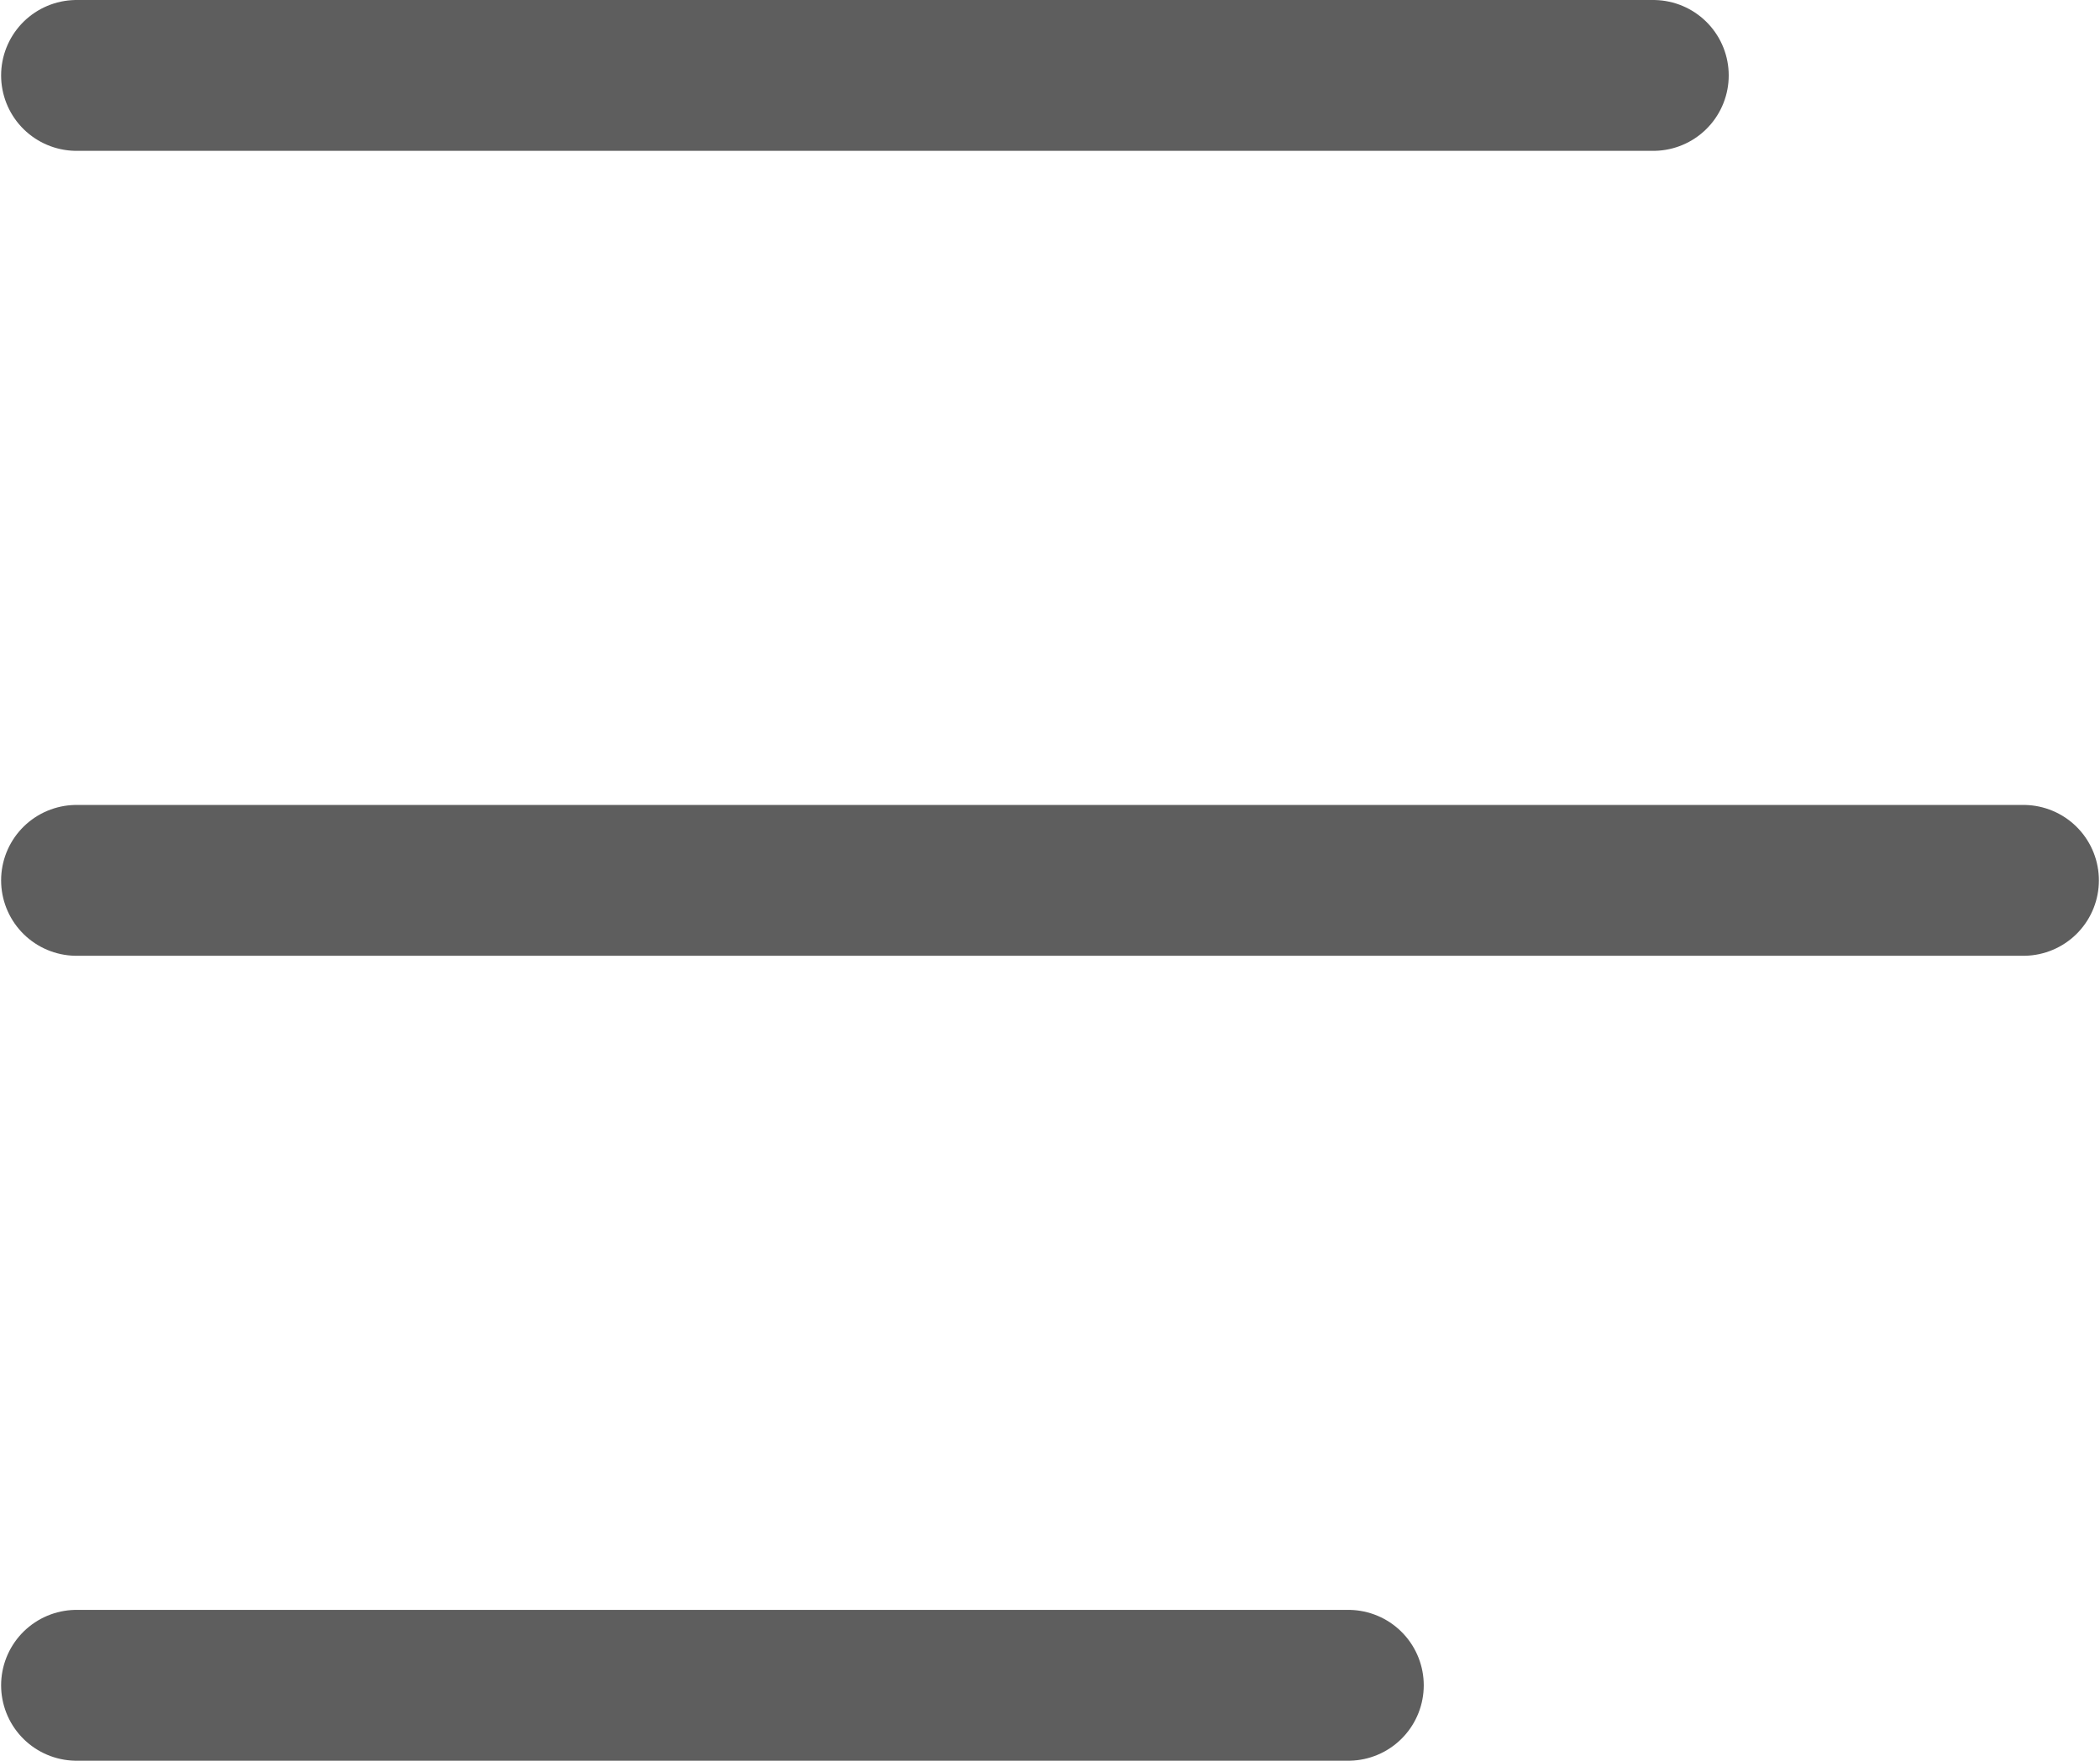 <?xml version="1.0" encoding="UTF-8" standalone="no"?>
<!-- Created with Inkscape (http://www.inkscape.org/) -->

<svg
   xmlns:dc="http://purl.org/dc/elements/1.1/"
   xmlns:cc="http://creativecommons.org/ns#"
   xmlns:rdf="http://www.w3.org/1999/02/22-rdf-syntax-ns#"
   xmlns:svg="http://www.w3.org/2000/svg"
   xmlns="http://www.w3.org/2000/svg"
   xmlns:sodipodi="http://sodipodi.sourceforge.net/DTD/sodipodi-0.dtd"
   xmlns:inkscape="http://www.inkscape.org/namespaces/inkscape"
   width="17.008mm"
   height="14.264mm"
   viewBox="0 0 17.008 14.264"
   version="1.1"
   id="svg11995"
   inkscape:version="0.92.4 5da689c313, 2019-01-14"
   sodipodi:docname="navbar-toggler-gray.svg">
  <defs
     id="defs11989" />
  <sodipodi:namedview
     id="base"
     pagecolor="#ffffff"
     bordercolor="#666666"
     borderopacity="1.0"
     inkscape:pageopacity="1"
     inkscape:pageshadow="2"
     inkscape:zoom="1.979899"
     inkscape:cx="-9.8756477"
     inkscape:cy="-173.50687"
     inkscape:document-units="mm"
     inkscape:current-layer="layer1"
     showgrid="false"
     fit-margin-top="0"
     fit-margin-left="0"
     fit-margin-right="0"
     fit-margin-bottom="0"
     inkscape:window-width="2510"
     inkscape:window-height="1385"
     inkscape:window-x="50"
     inkscape:window-y="27"
     inkscape:window-maximized="1" />
  <g
     inkscape:label="Capa 1"
     inkscape:groupmode="layer"
     id="layer1"
     transform="translate(-69.359,77.525)">
    <g
       transform="translate(93.738,-16.253)"
       id="g11975">
      <path
         id="path6455-1"
         d="M -10.989,-60.661 H -23.759"
         style="fill:none;stroke:#5e5e5e;stroke-width:1.222;stroke-linecap:round;stroke-linejoin:miter;stroke-miterlimit:10;stroke-opacity:1"
         inkscape:connector-curvature="0" />
      <path
         id="path6457-5"
         d="M -7.991,-54.14 H -23.759"
         style="fill:none;stroke:#5e5e5e;stroke-width:1.222;stroke-linecap:round;stroke-linejoin:miter;stroke-miterlimit:10;stroke-opacity:1"
         inkscape:connector-curvature="0" />
      <path
         id="path6459-9"
         d="M -13.459,-47.619 H -23.759"
         style="fill:none;stroke:#5e5e5e;stroke-width:1.222;stroke-linecap:round;stroke-linejoin:miter;stroke-miterlimit:10;stroke-opacity:1"
         inkscape:connector-curvature="0" />
    </g>
  </g>
</svg>
